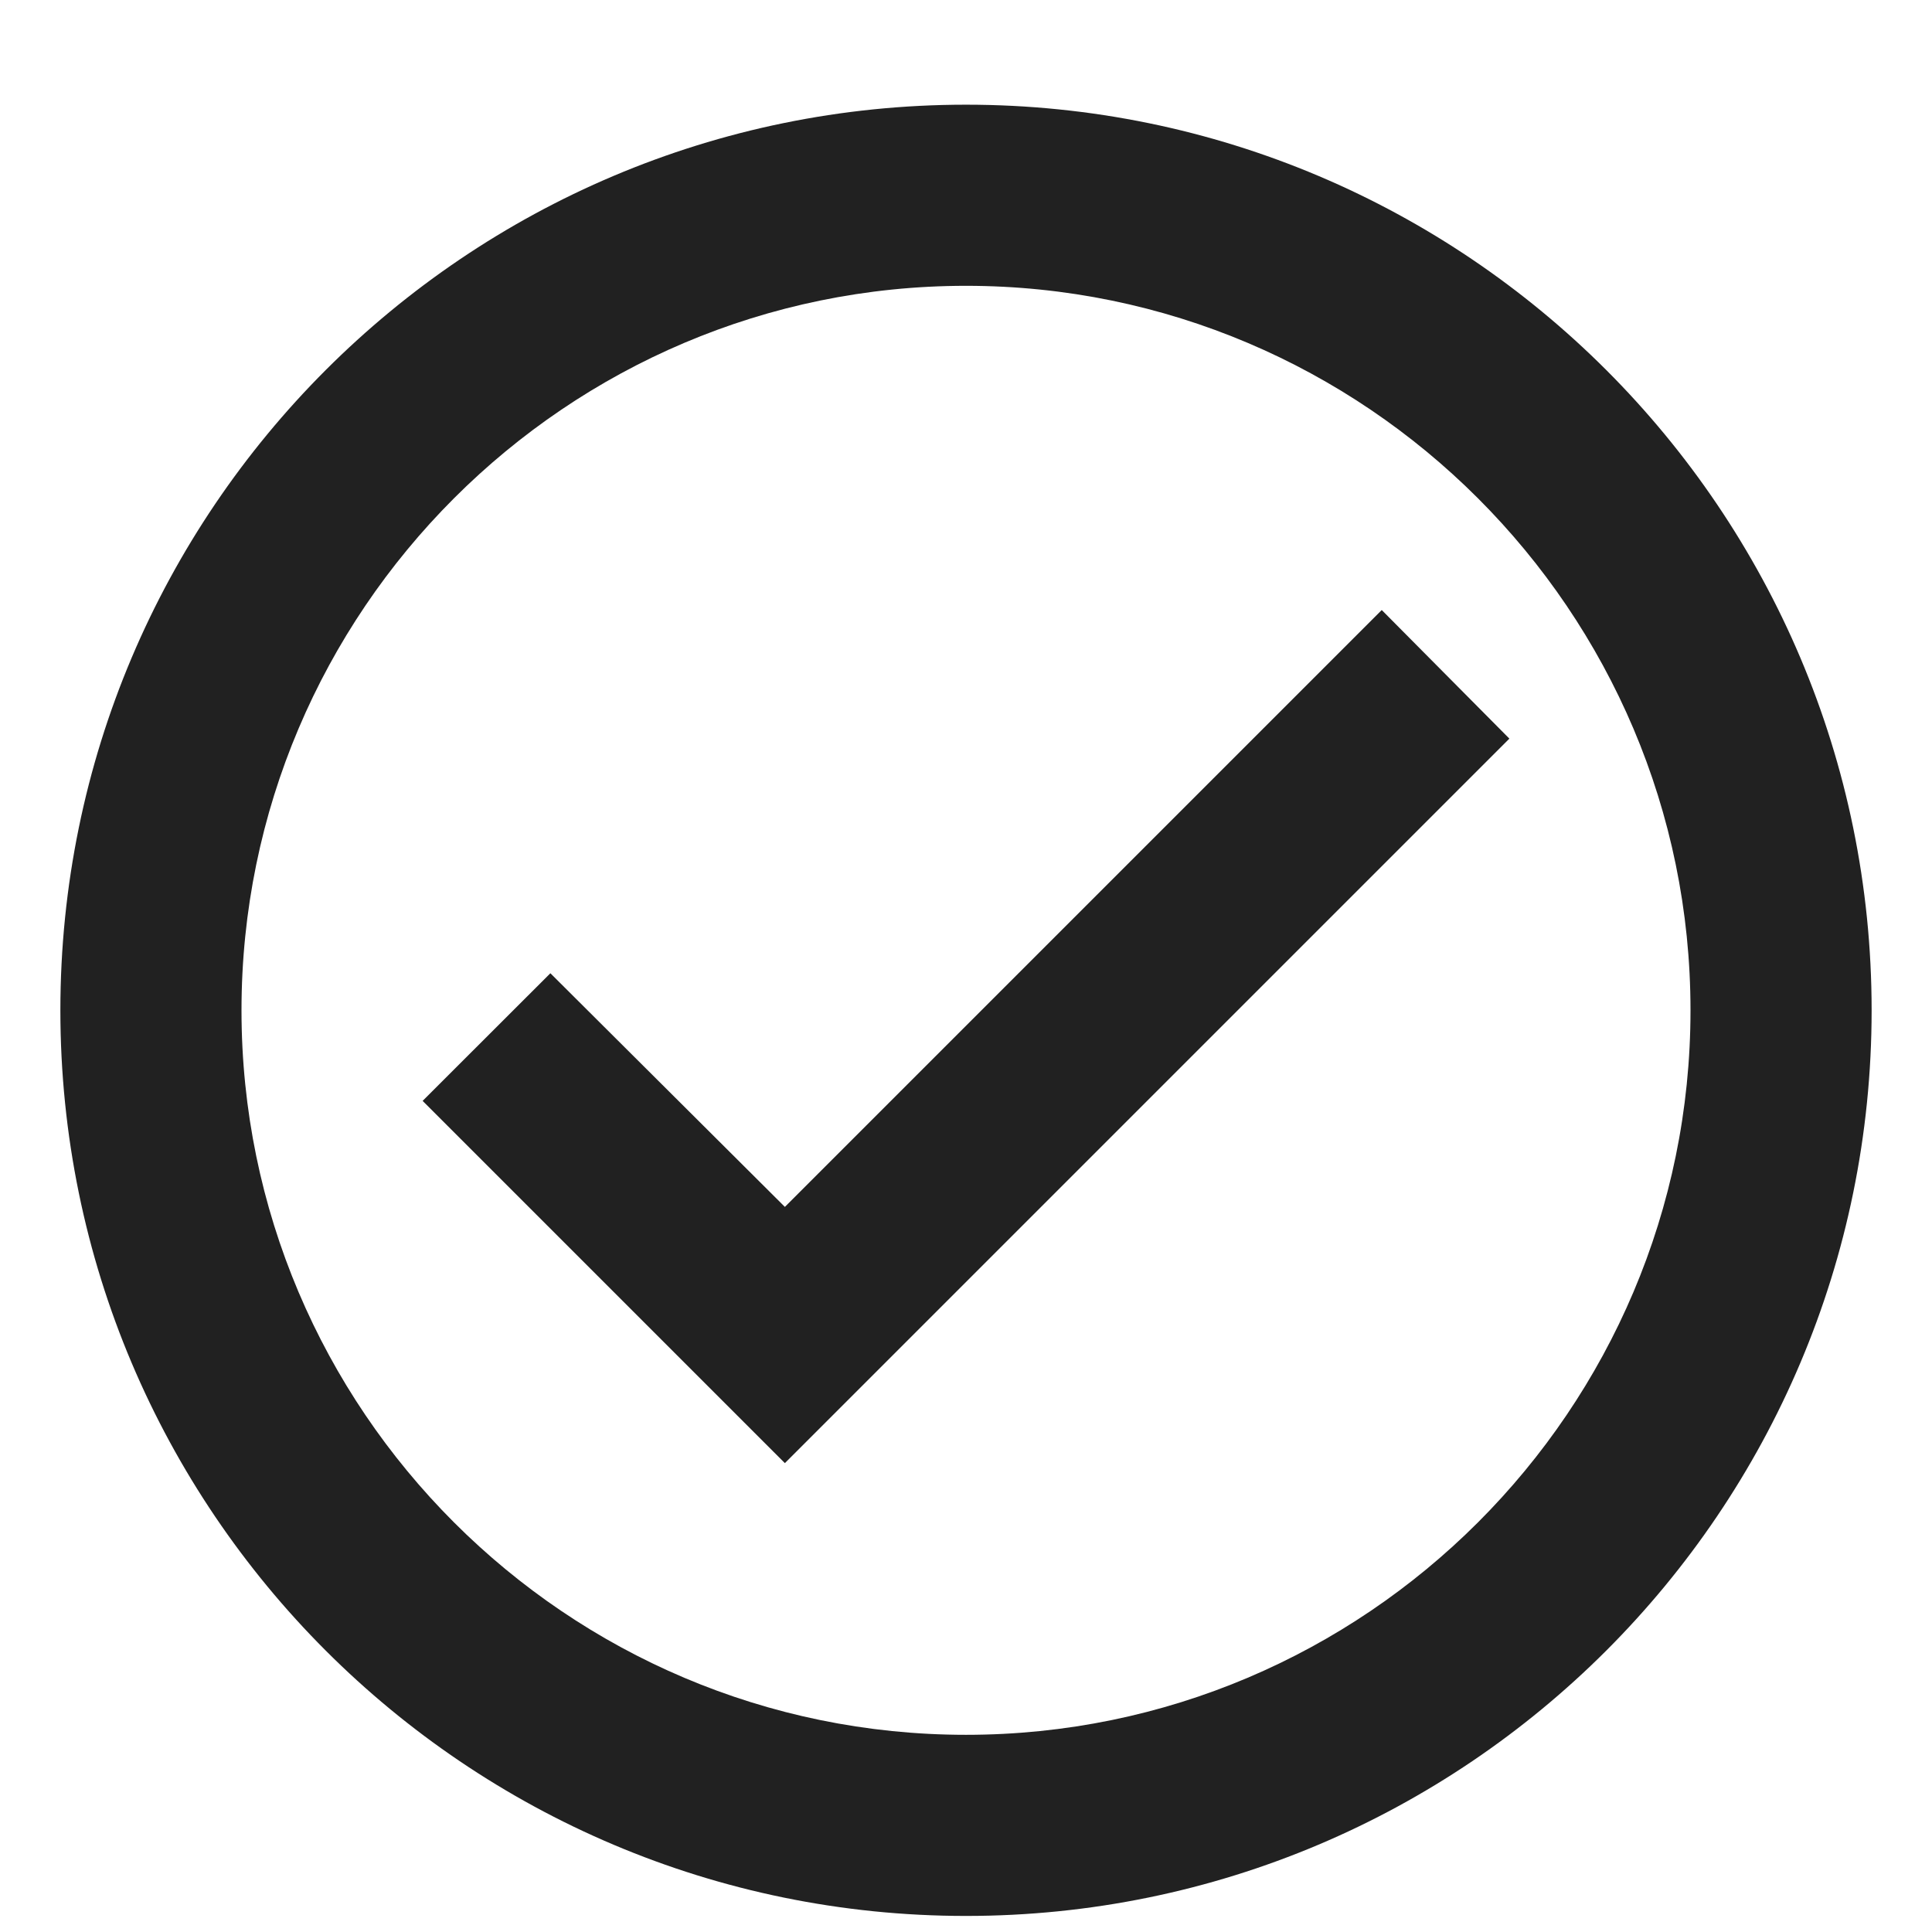 <svg width="16" height="16" viewBox="0 0 16 16" fill="none" xmlns="http://www.w3.org/2000/svg">
<path d="M8 0.867C3.86 0.867 0.5 4.227 0.5 8.367C0.5 12.507 3.86 15.867 8 15.867C12.14 15.867 15.5 12.507 15.5 8.367C15.5 4.227 12.14 0.867 8 0.867ZM8 14.367C4.692 14.367 2 11.675 2 8.367C2 5.06 4.692 2.367 8 2.367C11.307 2.367 14 5.06 14 8.367C14 11.675 11.307 14.367 8 14.367ZM11.443 5.052L6.5 9.995L4.558 8.06L3.5 9.117L6.5 12.117L12.5 6.117L11.443 5.052Z" fill="#212121"/>
</svg>
